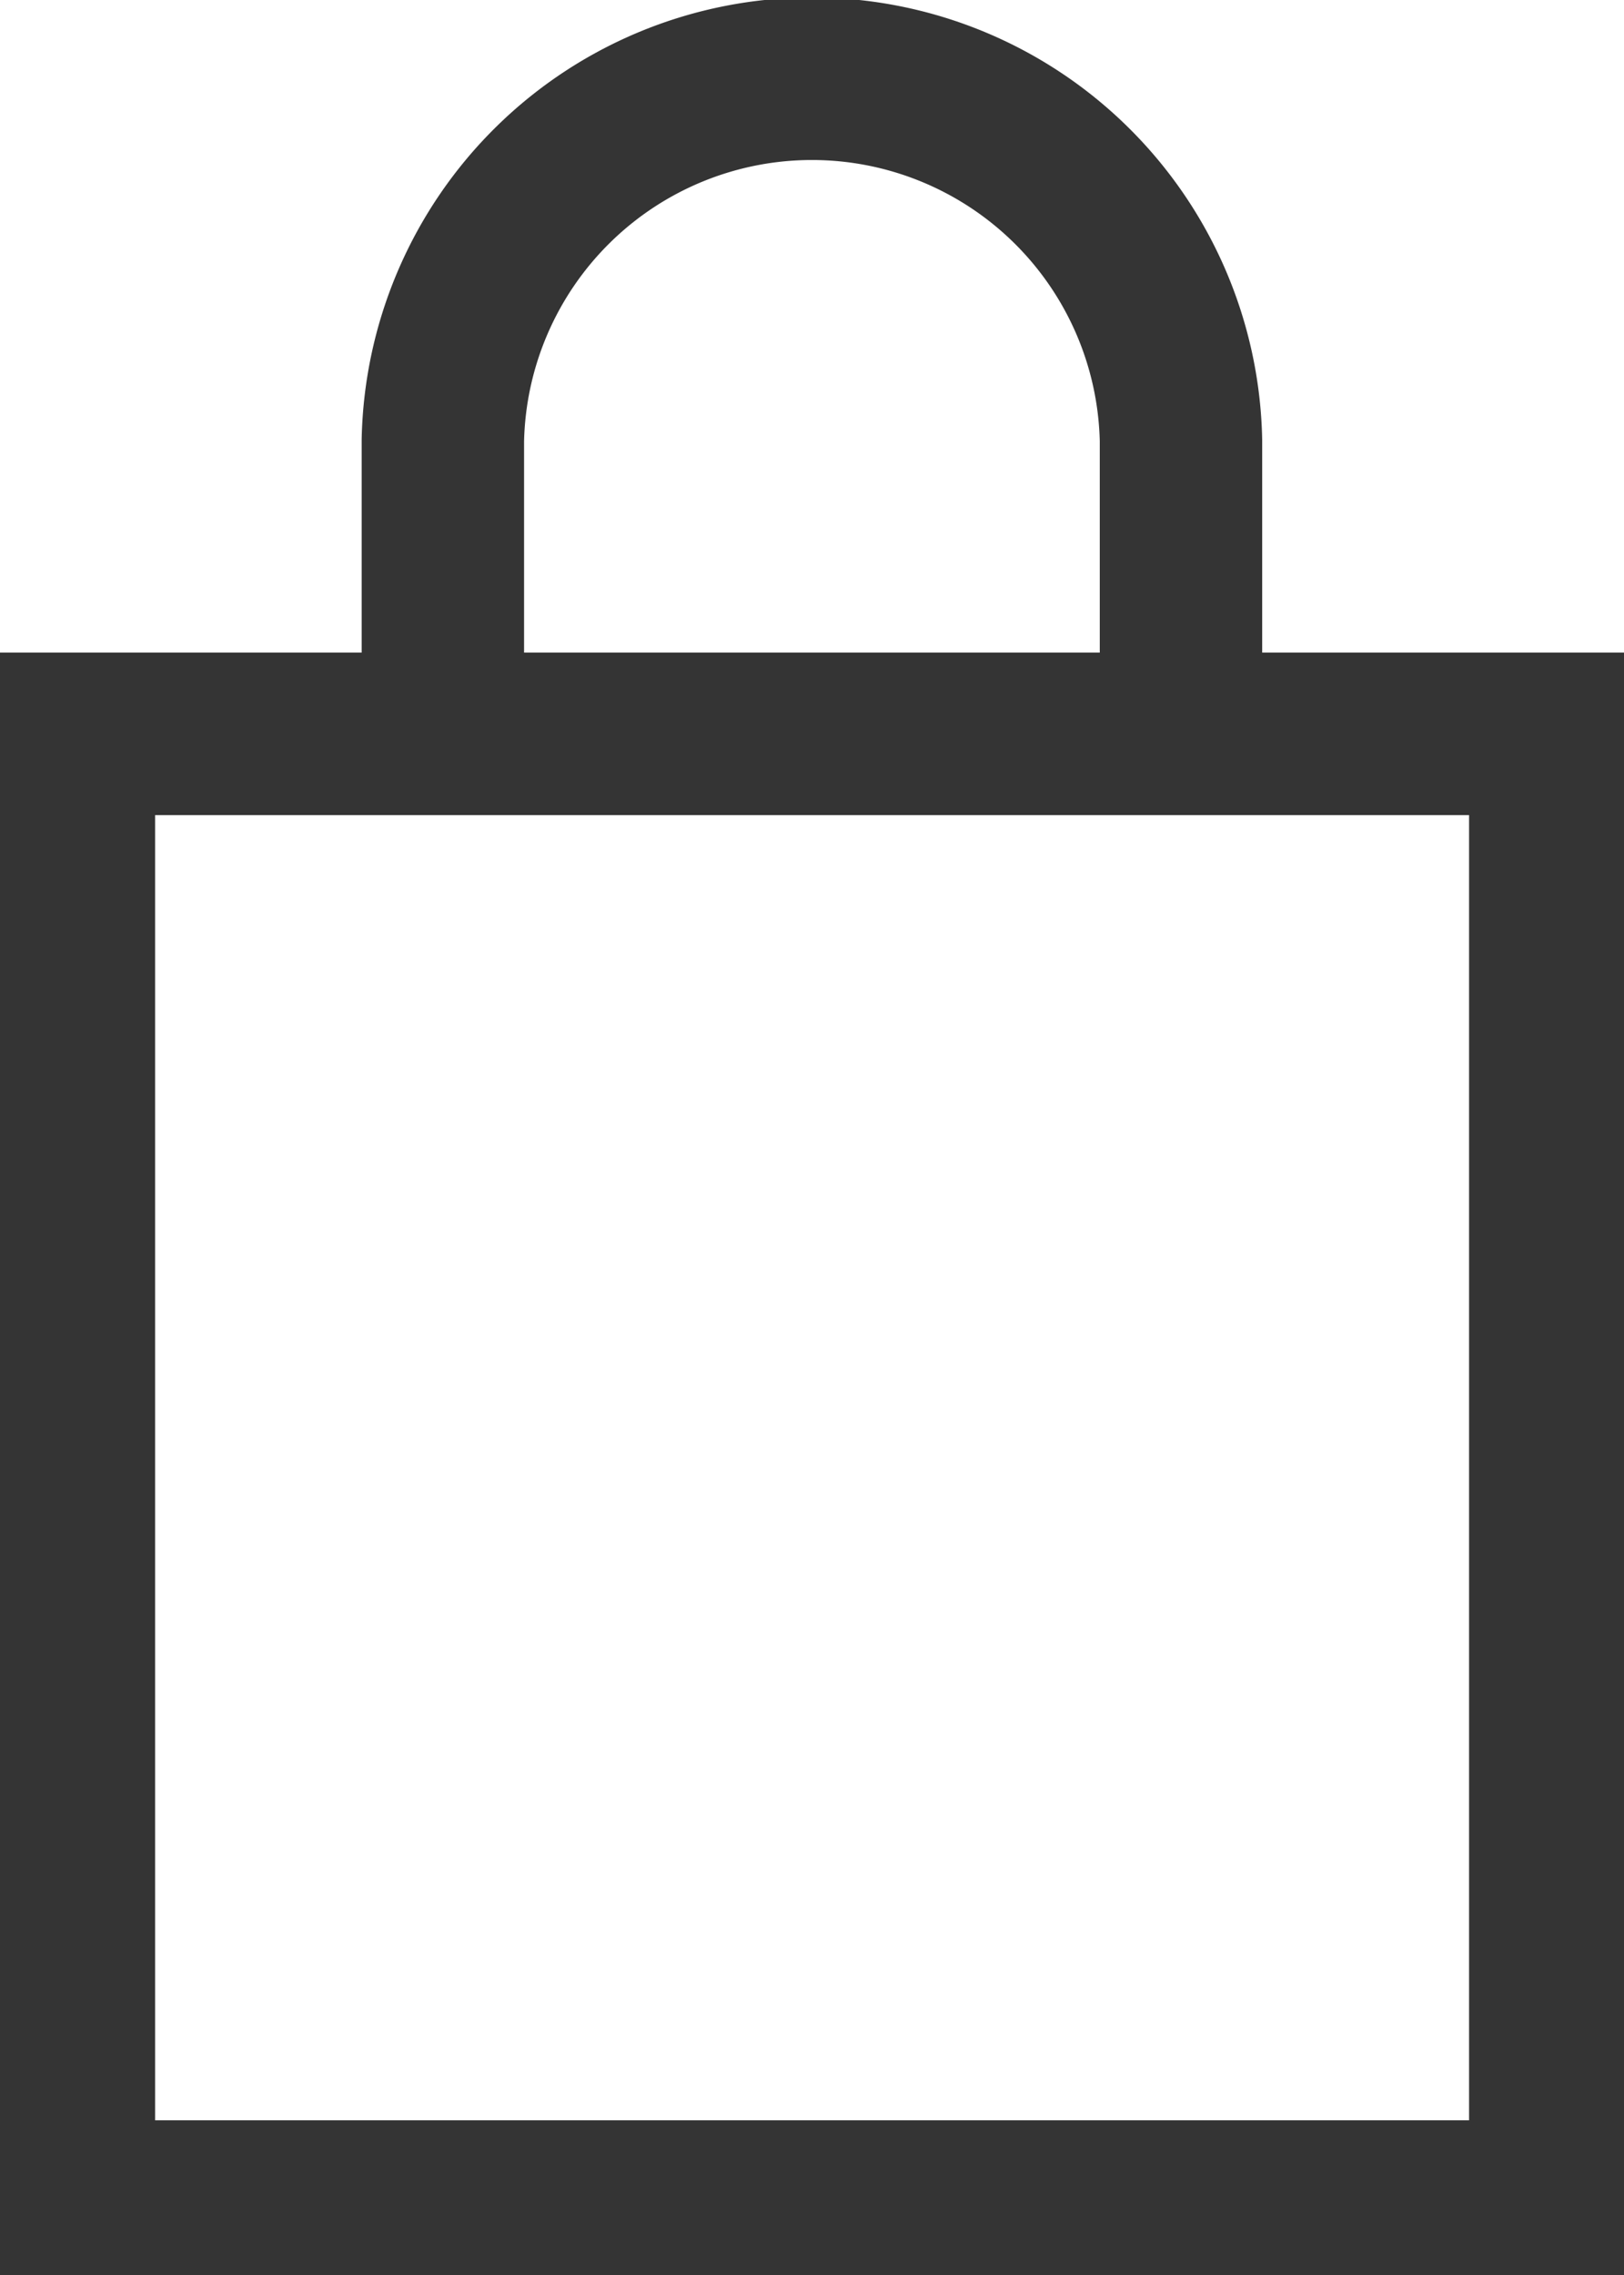 <svg data-name="쇼핑백 아이콘" xmlns="http://www.w3.org/2000/svg" width="10" height="14" viewBox="0 0 10 14">
    <defs>
        <clipPath id="b38axjr50a">
            <path data-name="사각형 2276" style="stroke:#707070;fill:none" d="M0 0h10v14H0z"/>
        </clipPath>
    </defs>
    <g data-name="그룹 7823" style="clip-path:url(#b38axjr50a)">
        <path data-name="패스 6970" d="M3 5.016V2.758a2.273 2.273 0 0 1 4.545 0v2.258" transform="translate(-.273 -.048)" style="stroke:#343434;stroke-miterlimit:10;fill:none"/>
        <path data-name="사각형 2275" transform="translate(.455 4.516)" style="stroke:#343434;stroke-miterlimit:10;fill:none" d="M0 0h9.091v9.032H0z"/>
    </g>
</svg>
